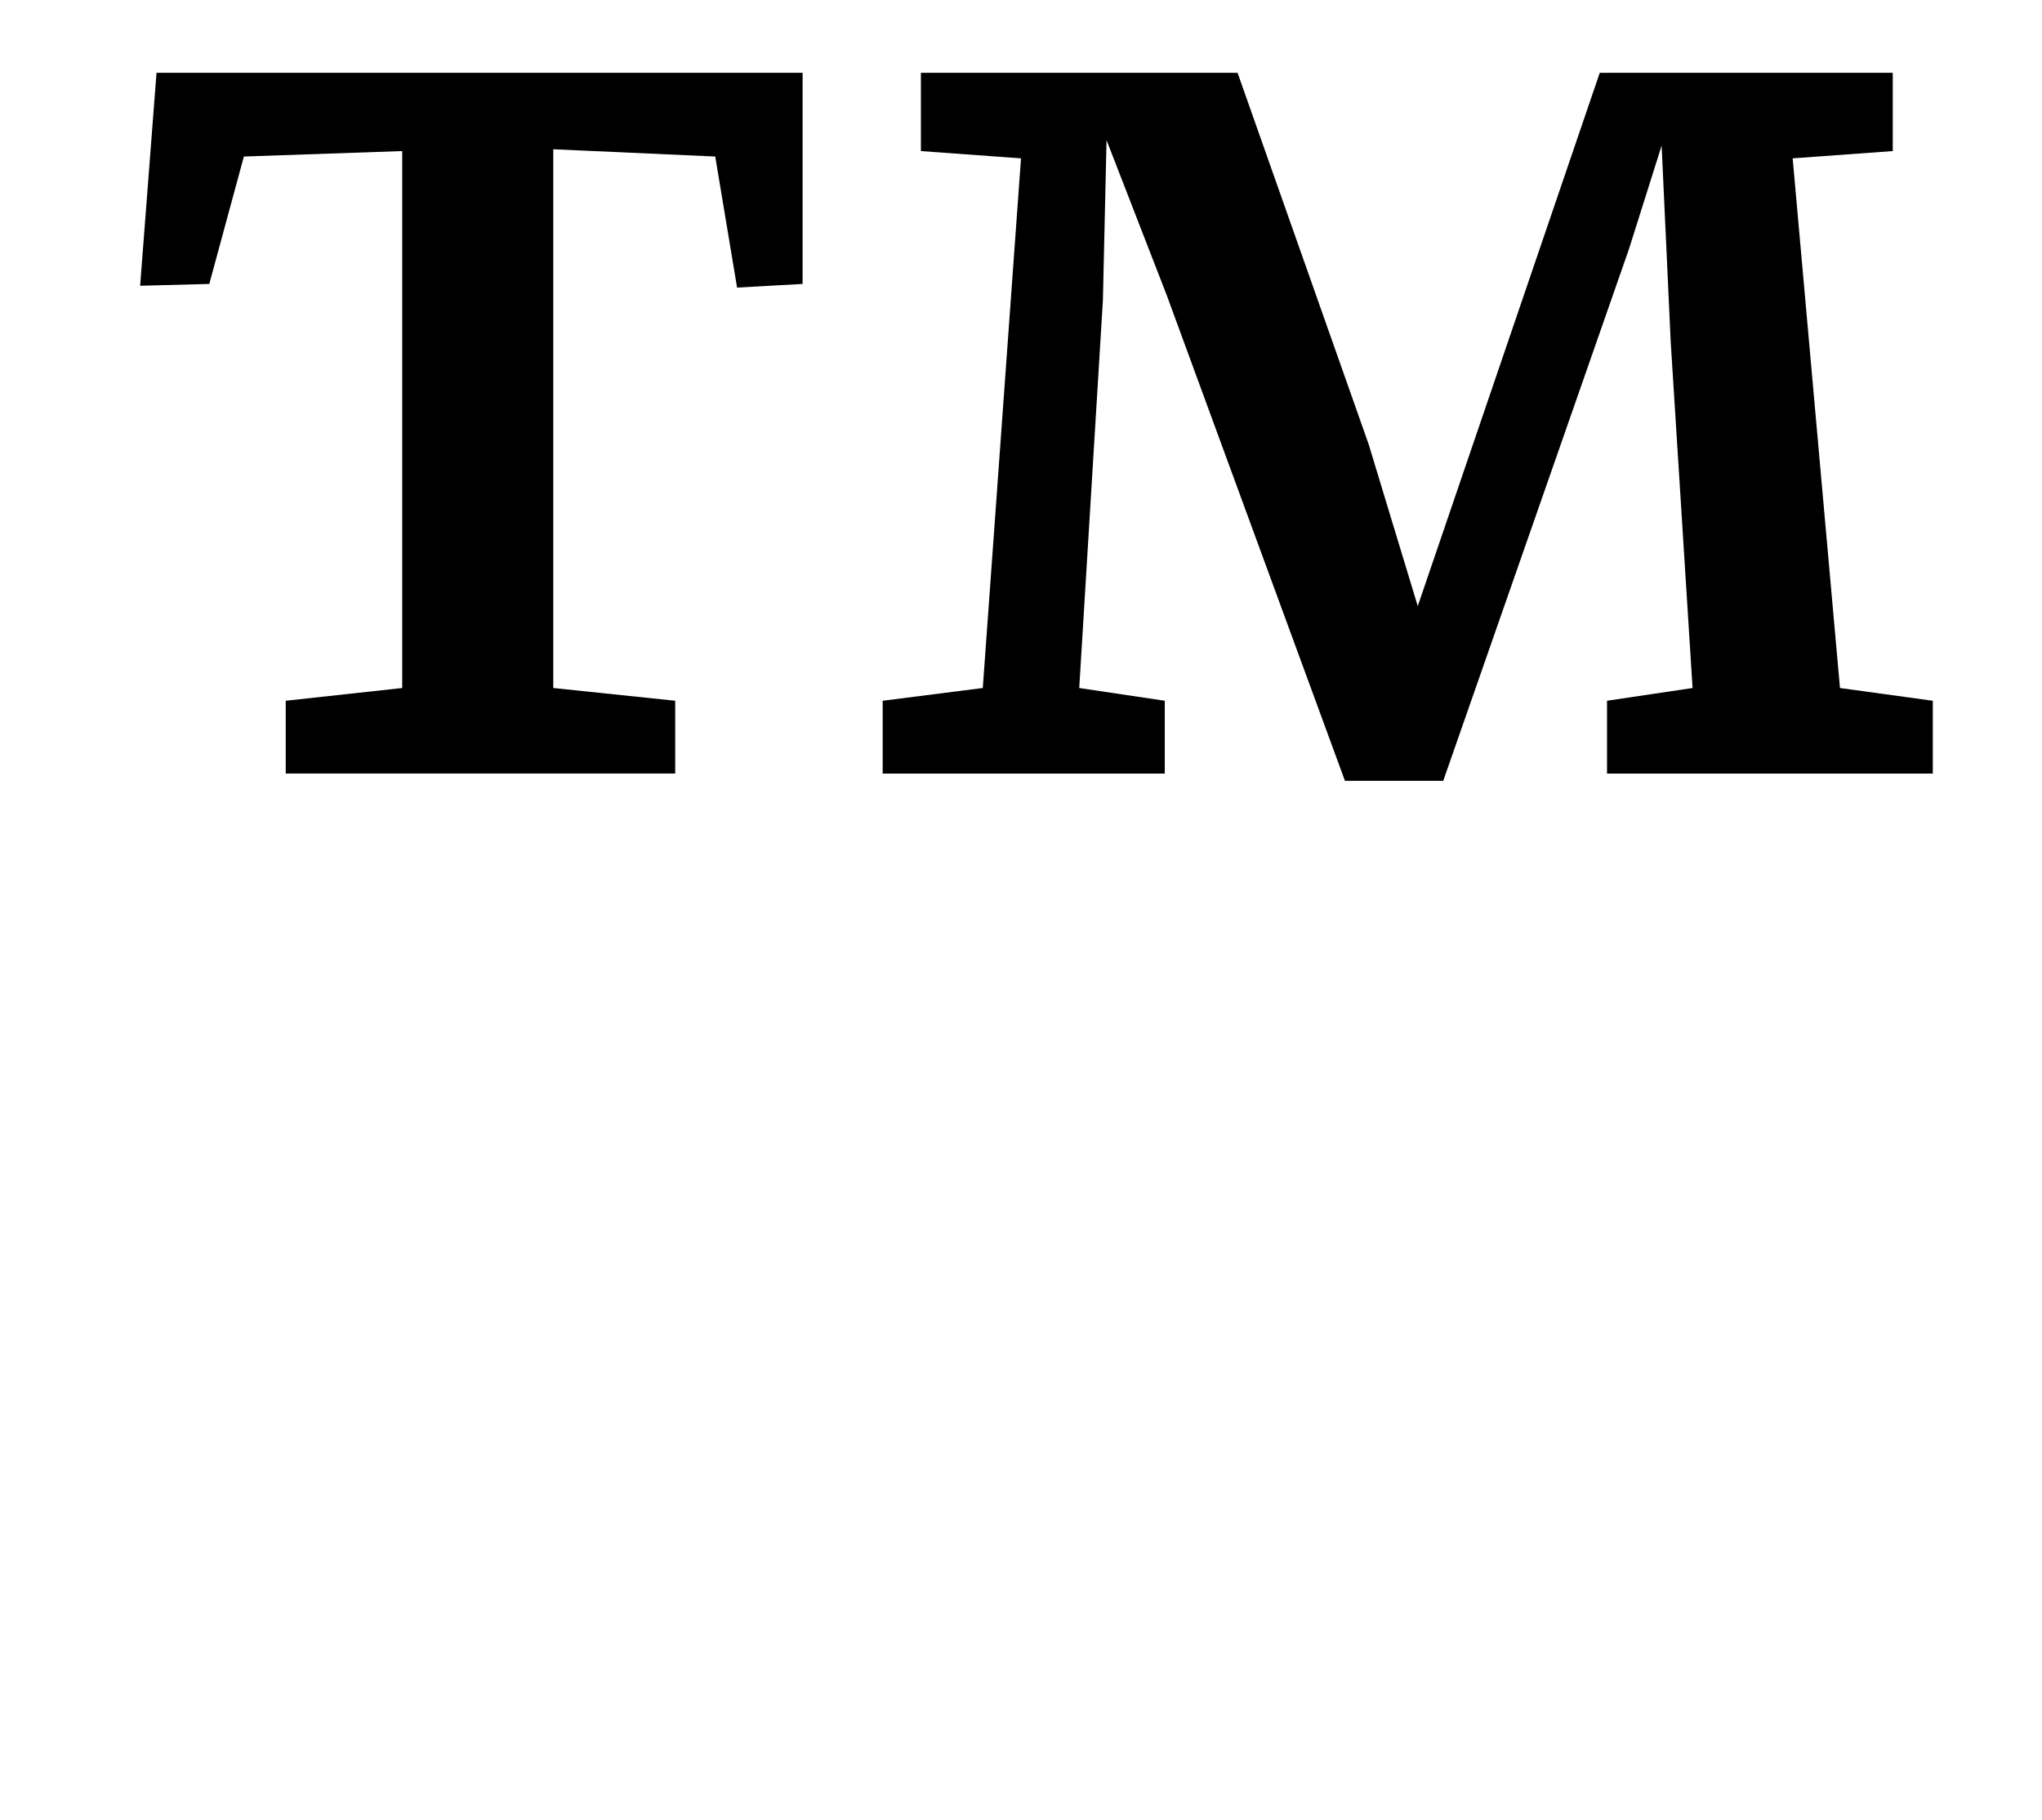 <?xml version="1.0" standalone="no"?>
<!DOCTYPE svg PUBLIC "-//W3C//DTD SVG 1.1//EN" "http://www.w3.org/Graphics/SVG/1.1/DTD/svg11.dtd" >
<svg xmlns="http://www.w3.org/2000/svg" xmlns:xlink="http://www.w3.org/1999/xlink" version="1.1" viewBox="-10 0 1122 1000">
  <g transform="matrix(1 0 0 -1 0 800)">
   <path fill="currentColor"
d="M211 717l-87 -3l-19 -70l-38 -1l9 117h355v-116l-36 -2l-12 72l-89 4v-296l67 -7v-40h-214v40l64 7v295zM551 713l-55 4v43h174l72 -204l27 -89l100 293h161v-43l-55 -4l26 -291l51 -7v-40h-179v40l47 7l-12 190l-5 108l-18 -57l-102 -292h-54l-98 267l-33 85l-2 -88
l-13 -213l47 -7v-40h-155v40l55 7z" />
  </g>

</svg>
